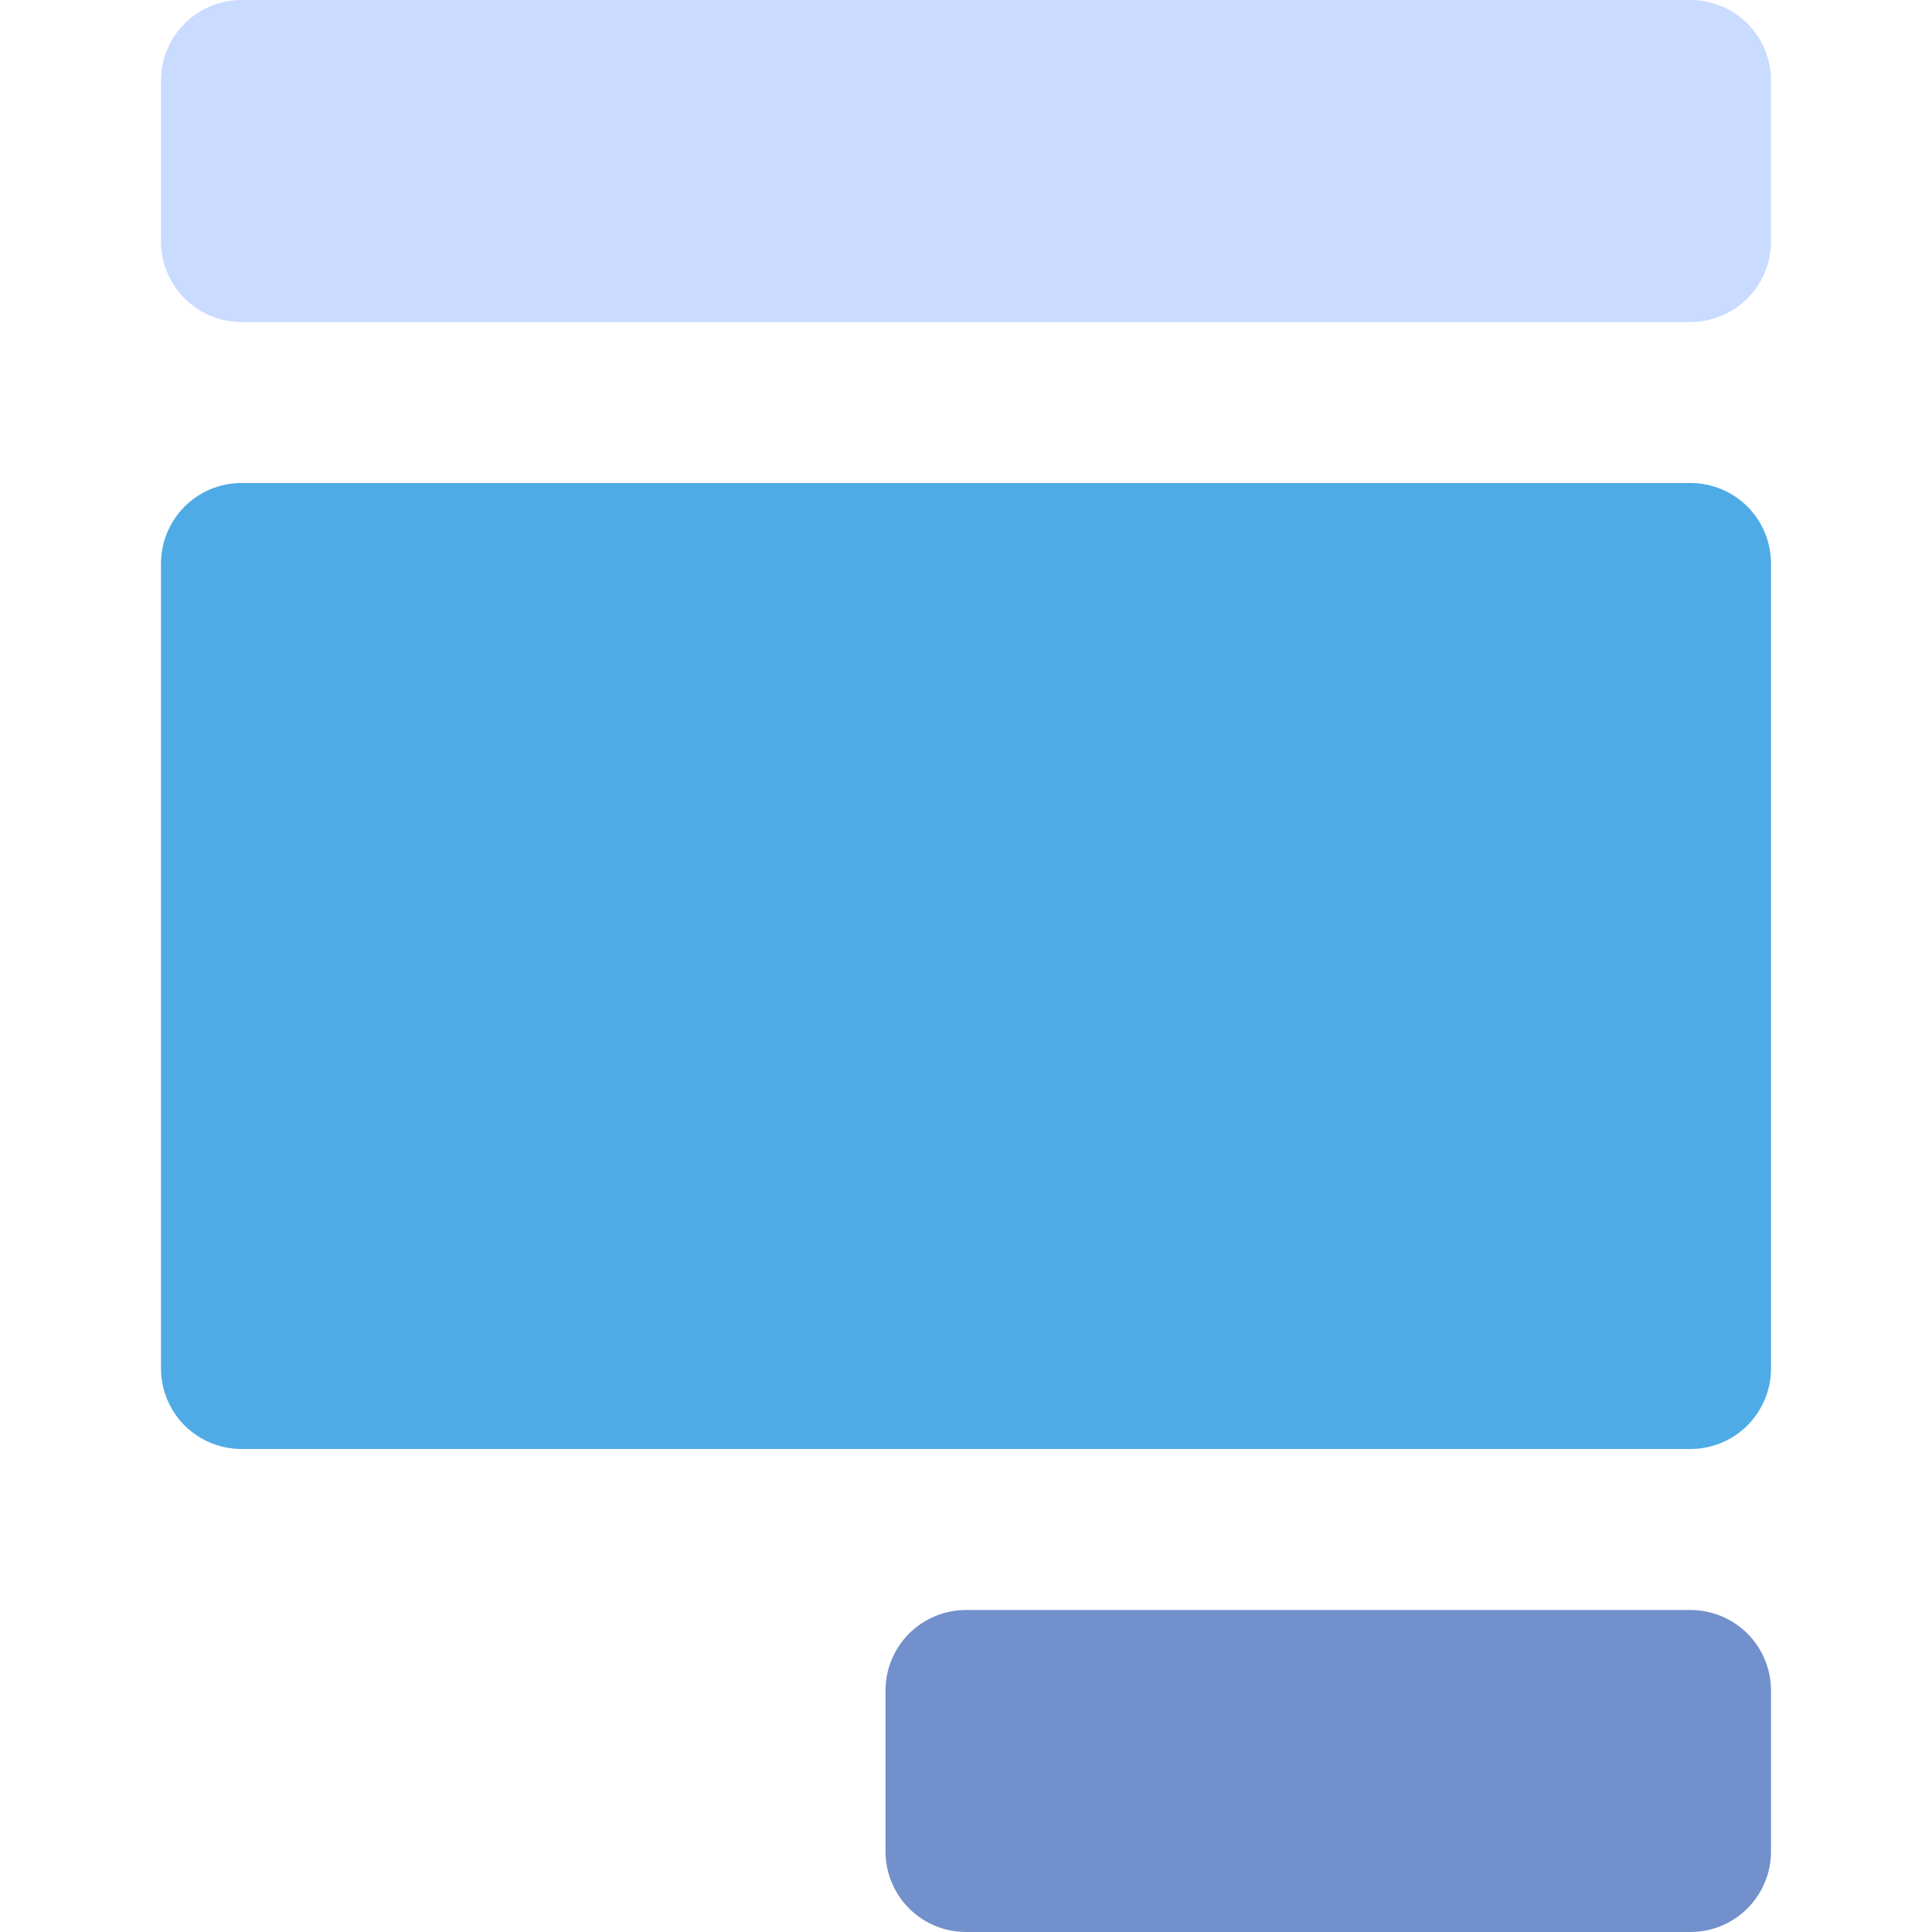 <svg width="30" height="30" viewBox="0 0 30 30" fill="none" xmlns="http://www.w3.org/2000/svg">
<g clip-path="url(#clip0_3489:483)">
<path d="M26.25 30H15C14.668 30 14.351 29.868 14.116 29.634C13.882 29.399 13.75 29.081 13.75 28.75V26.25C13.75 25.919 13.882 25.601 14.116 25.366C14.351 25.132 14.668 25 15 25H26.25C26.581 25 26.899 25.132 27.134 25.366C27.368 25.601 27.5 25.919 27.5 26.25V28.75C27.5 29.081 27.368 29.399 27.134 29.634C26.899 29.868 26.581 30 26.25 30Z" fill="#7190CC"/>
<path d="M26.25 0H3.75C3.418 0 3.101 0.132 2.866 0.366C2.632 0.601 2.5 0.918 2.5 1.25V3.75C2.5 4.082 2.632 4.399 2.866 4.634C3.101 4.868 3.418 5 3.75 5H26.25C26.581 5 26.899 4.868 27.134 4.634C27.368 4.399 27.5 4.082 27.5 3.75V1.25C27.5 0.918 27.368 0.601 27.134 0.366C26.899 0.132 26.581 0 26.25 0Z" fill="#C9DBFF"/>
<path d="M26.25 7.5H3.75C3.418 7.5 3.101 7.632 2.866 7.866C2.632 8.101 2.5 8.418 2.5 8.75V21.25C2.5 21.581 2.632 21.899 2.866 22.134C3.101 22.368 3.418 22.5 3.75 22.5H26.25C26.581 22.5 26.899 22.368 27.134 22.134C27.368 21.899 27.5 21.581 27.5 21.25V8.75C27.5 8.418 27.368 8.101 27.134 7.866C26.899 7.632 26.581 7.5 26.25 7.5Z" fill="#4EABE6"/>
</g>
<defs>
<clipPath id="clip0_3489:483">
<rect width="30" height="30" fill="white"/>
</clipPath>
</defs>
</svg>
